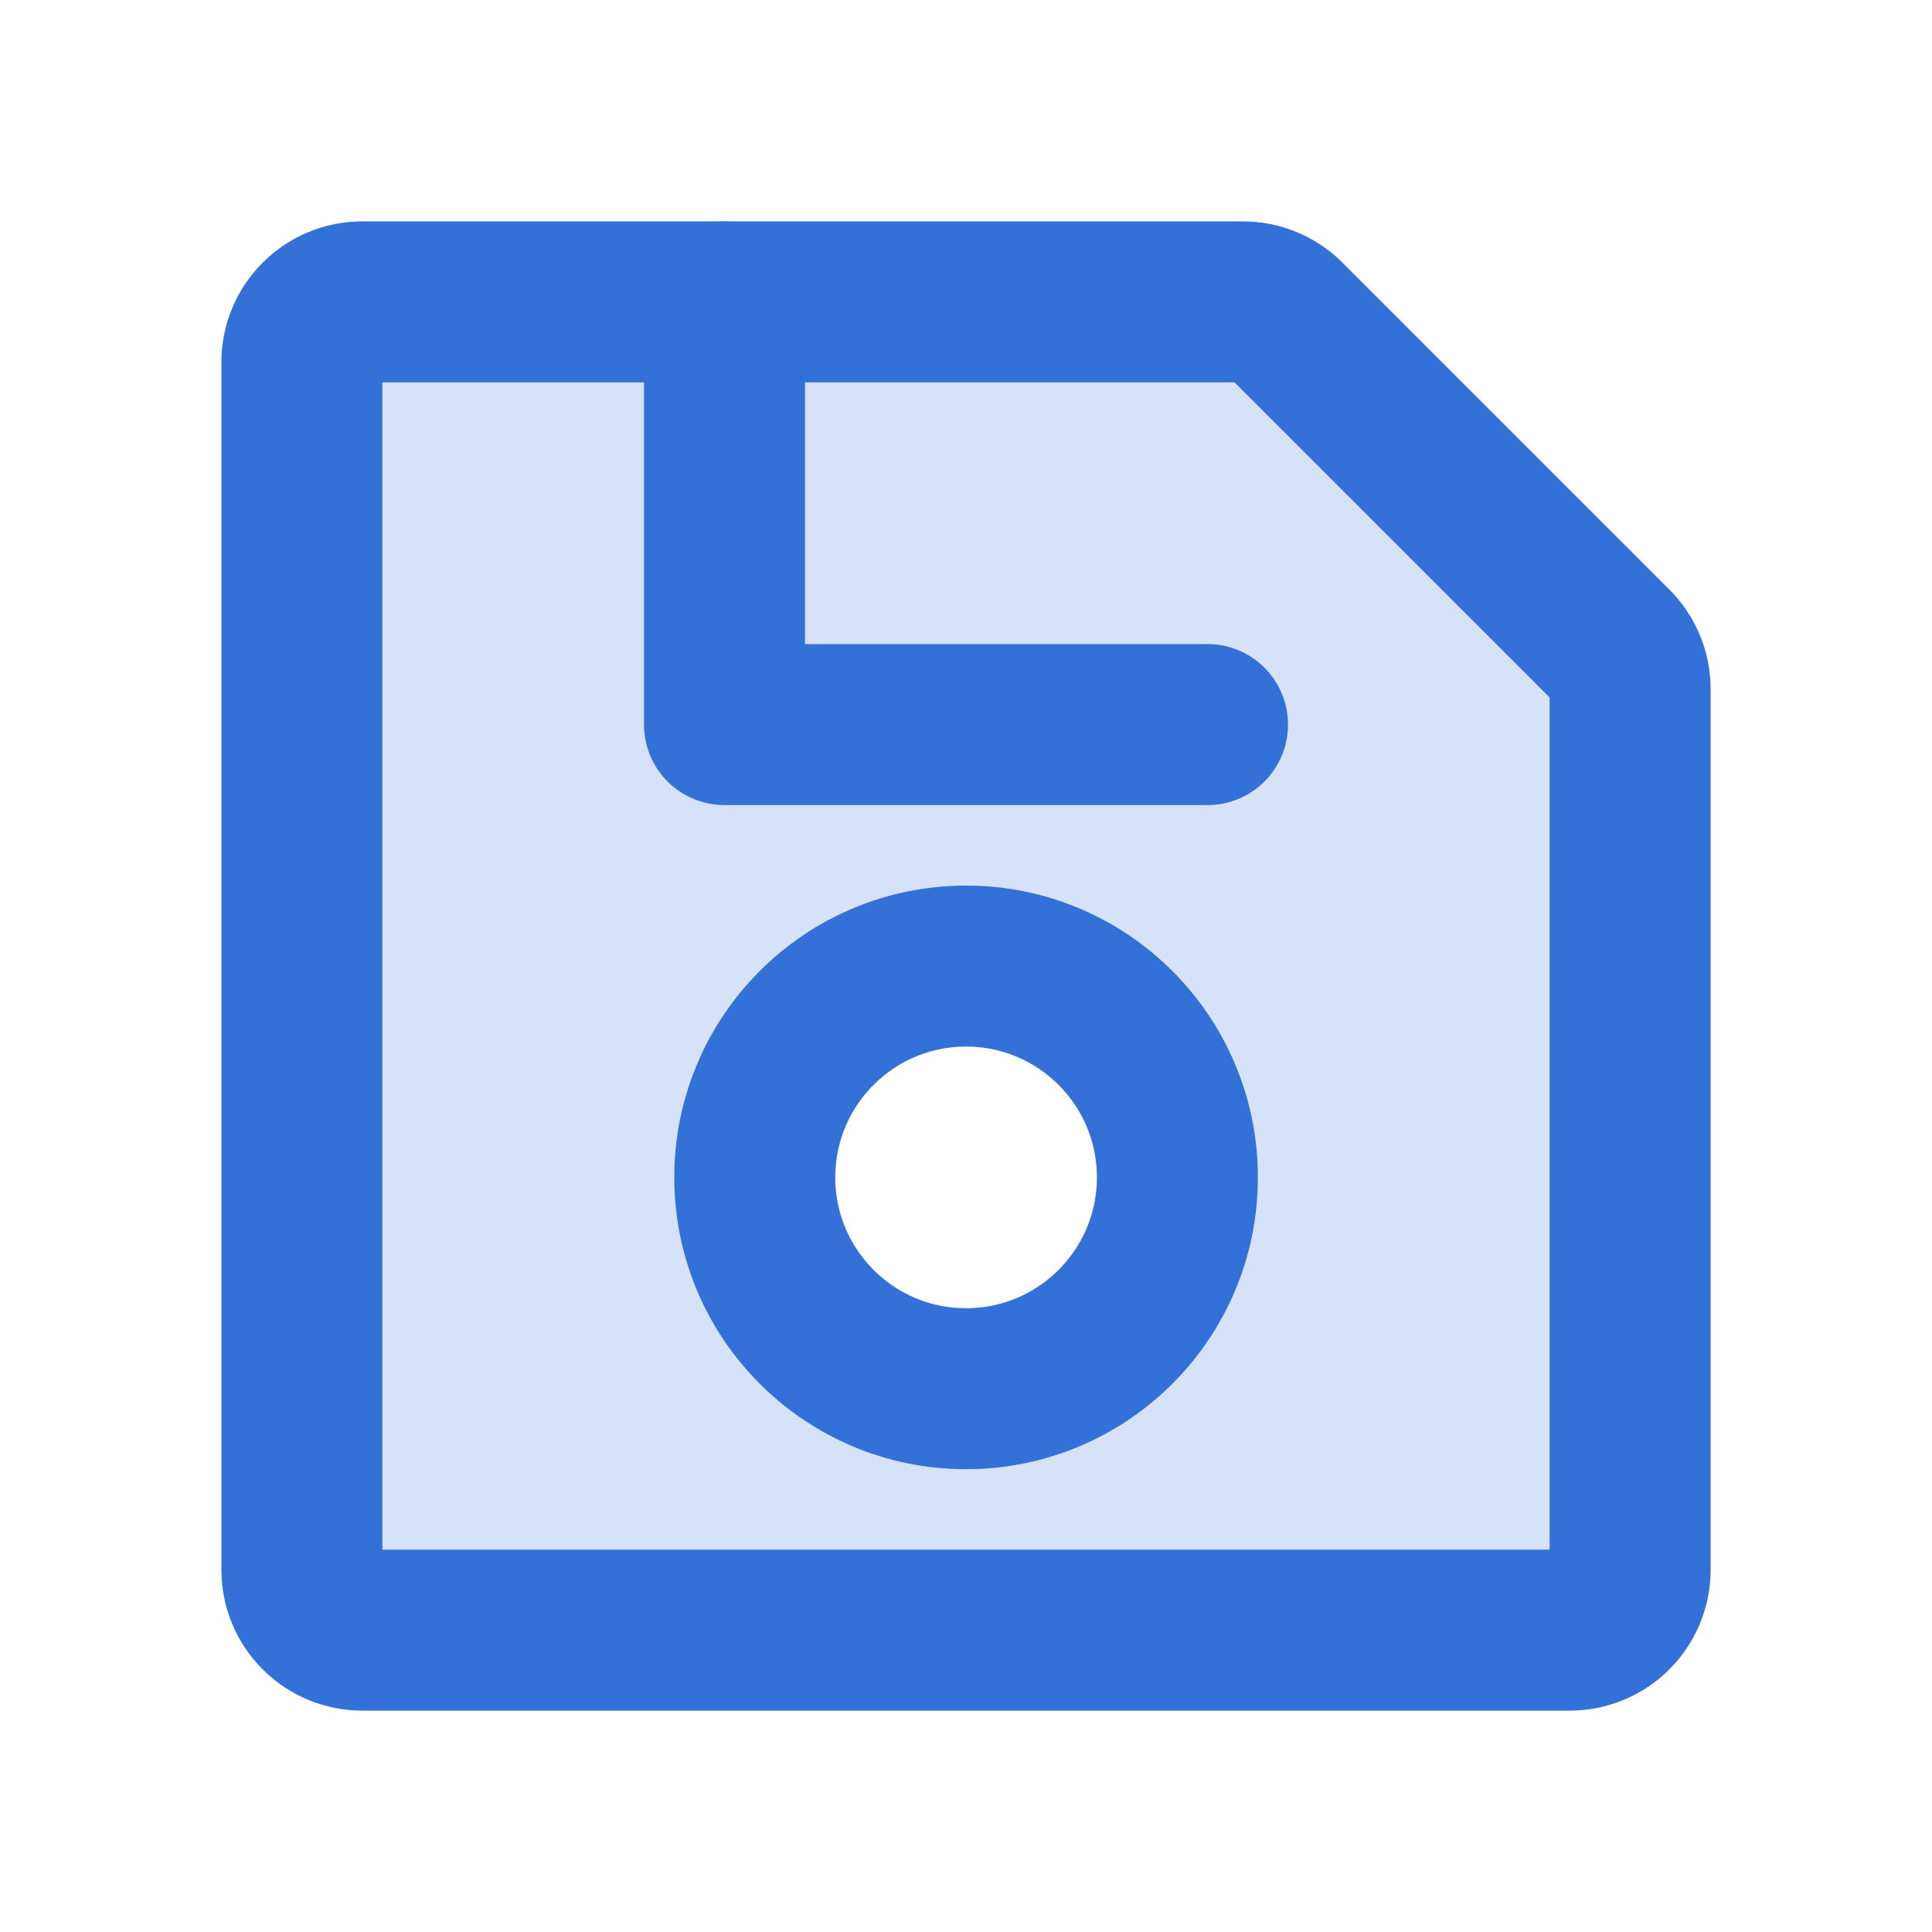 <svg width="24" height="24" viewBox="0 0 24 24" fill="none" xmlns="http://www.w3.org/2000/svg">
<path opacity="0.2" d="M20.03 8.03L15.97 3.97C15.829 3.829 15.638 3.75 15.439 3.75H4.5C4.402 3.75 4.304 3.769 4.213 3.807C4.122 3.845 4.039 3.9 3.97 3.97C3.9 4.039 3.845 4.122 3.807 4.213C3.769 4.304 3.75 4.402 3.75 4.5V19.5C3.75 19.699 3.829 19.89 3.97 20.03C4.11 20.171 4.301 20.25 4.5 20.25H19.5C19.699 20.25 19.89 20.171 20.03 20.03C20.171 19.89 20.25 19.699 20.25 19.5V8.561C20.25 8.462 20.231 8.365 20.193 8.274C20.155 8.183 20.1 8.1 20.03 8.03V8.03ZM12.001 17.251C11.481 17.251 10.974 17.097 10.542 16.808C10.111 16.52 9.774 16.11 9.575 15.63C9.377 15.151 9.325 14.623 9.426 14.114C9.527 13.604 9.777 13.137 10.144 12.77C10.511 12.403 10.979 12.153 11.488 12.051C11.998 11.95 12.525 12.002 13.005 12.201C13.485 12.399 13.895 12.736 14.183 13.168C14.472 13.599 14.626 14.107 14.626 14.626C14.626 14.971 14.558 15.312 14.426 15.63C14.294 15.949 14.101 16.238 13.857 16.482C13.613 16.726 13.324 16.919 13.005 17.051C12.687 17.183 12.345 17.251 12.001 17.251V17.251Z" fill="#3370D7"/>
<path d="M20.25 8.561V19.5C20.25 19.699 20.171 19.89 20.03 20.03C19.89 20.171 19.699 20.25 19.5 20.25H4.5C4.301 20.25 4.11 20.171 3.97 20.03C3.829 19.89 3.75 19.699 3.75 19.5V4.5C3.75 4.301 3.829 4.11 3.97 3.97C4.11 3.829 4.301 3.75 4.5 3.75H15.439C15.538 3.75 15.635 3.769 15.726 3.807C15.817 3.845 15.9 3.9 15.97 3.97L20.03 8.03C20.1 8.1 20.155 8.183 20.193 8.274C20.231 8.365 20.25 8.462 20.25 8.561Z" stroke="#3370D7" stroke-width="2" stroke-linecap="round" stroke-linejoin="round"/>
<path d="M12.001 17.251C13.45 17.251 14.626 16.076 14.626 14.626C14.626 13.176 13.45 12.001 12.001 12.001C10.551 12.001 9.376 13.176 9.376 14.626C9.376 16.076 10.551 17.251 12.001 17.251Z" stroke="#3370D7" stroke-width="2" stroke-linecap="round" stroke-linejoin="round"/>
<path d="M15 9.001H9V3.751" stroke="#3370D7" stroke-width="2" stroke-linecap="round" stroke-linejoin="round"/>
</svg>
